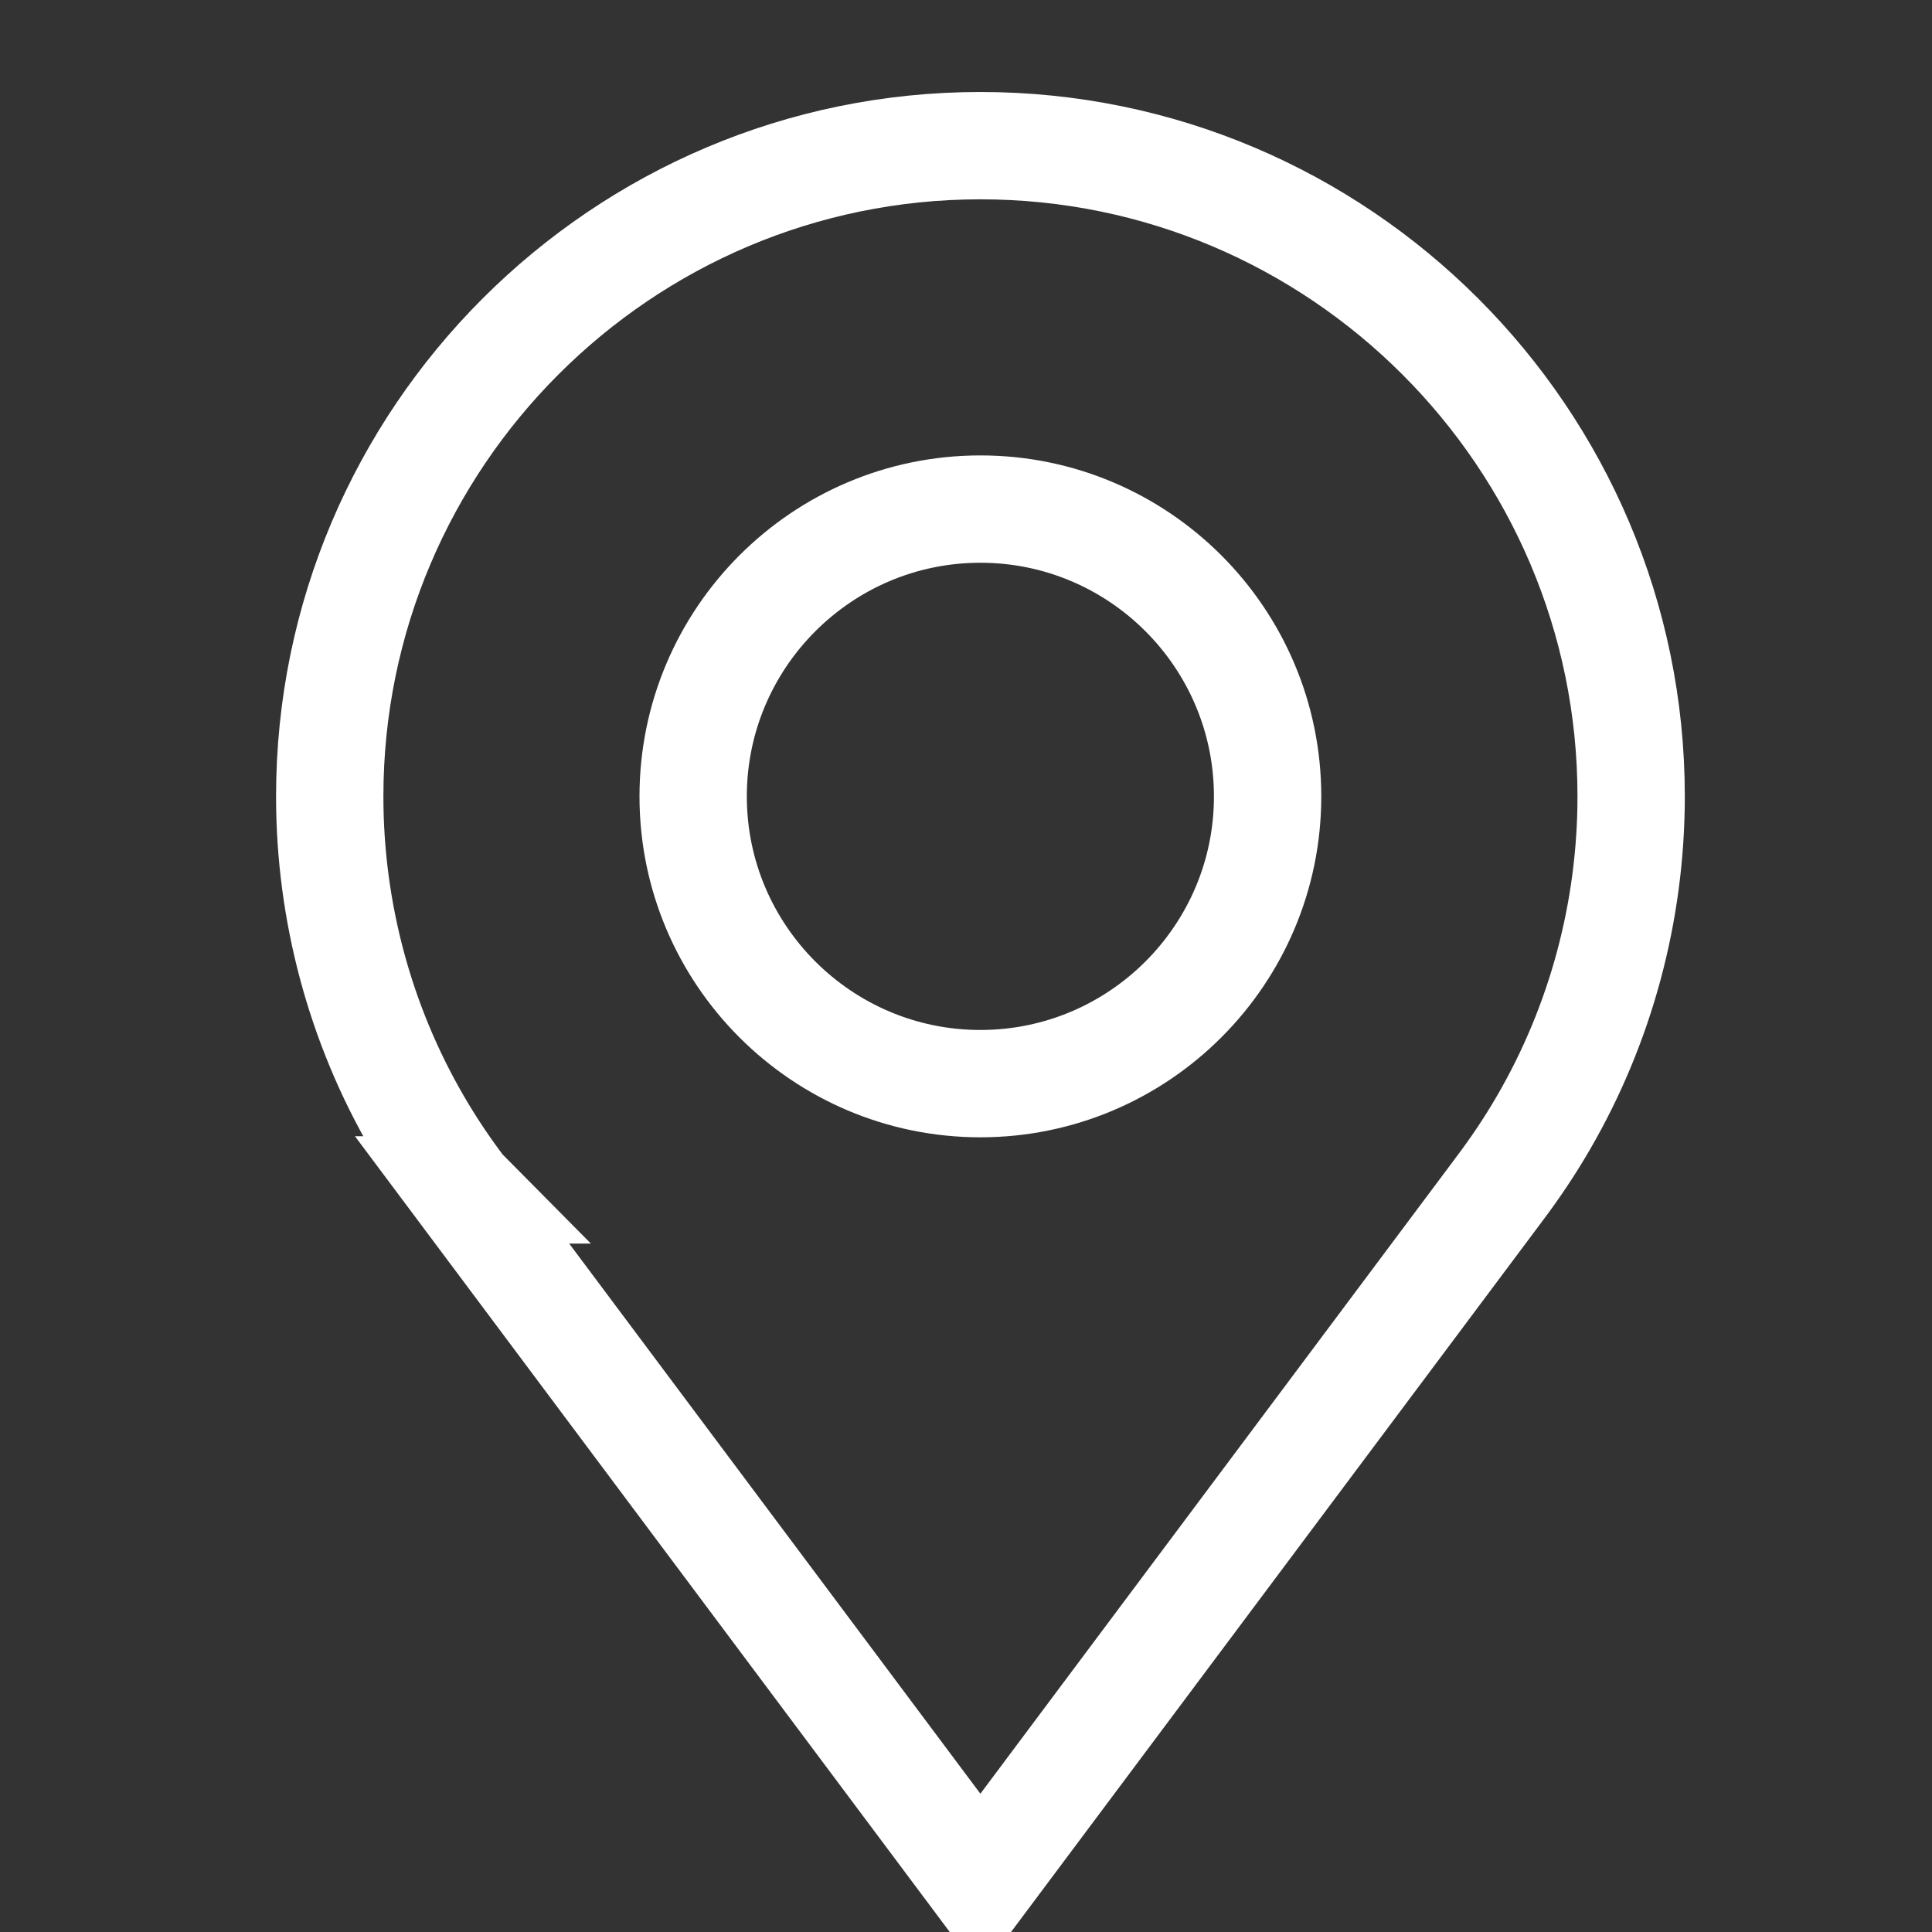 <svg width="18" height="18" viewBox="0 0 18 18" fill="none" xmlns="http://www.w3.org/2000/svg">
<rect x="0" y="0" width="18" height="18" fill="#333333" stroke="none"/>
<path d="M4.305 11.086L4.306 11.086L4.303 11.083C4.153 10.885 4.013 10.676 3.889 10.462C3.354 9.542 3.072 8.49 3.072 7.42C3.072 4.077 5.792 1.357 9.134 1.357C12.476 1.357 15.197 4.077 15.197 7.42C15.197 8.49 14.914 9.542 14.379 10.462L14.379 10.462C14.255 10.676 14.115 10.885 13.965 11.083L13.963 11.086L9.169 17.5H9.099L4.305 11.086ZM6.458 7.42C6.458 8.896 7.658 10.096 9.134 10.096C10.61 10.096 11.81 8.896 11.81 7.42C11.81 5.943 10.61 4.743 9.134 4.743C7.658 4.743 6.458 5.944 6.458 7.42Z" stroke="white"/>
</svg>
